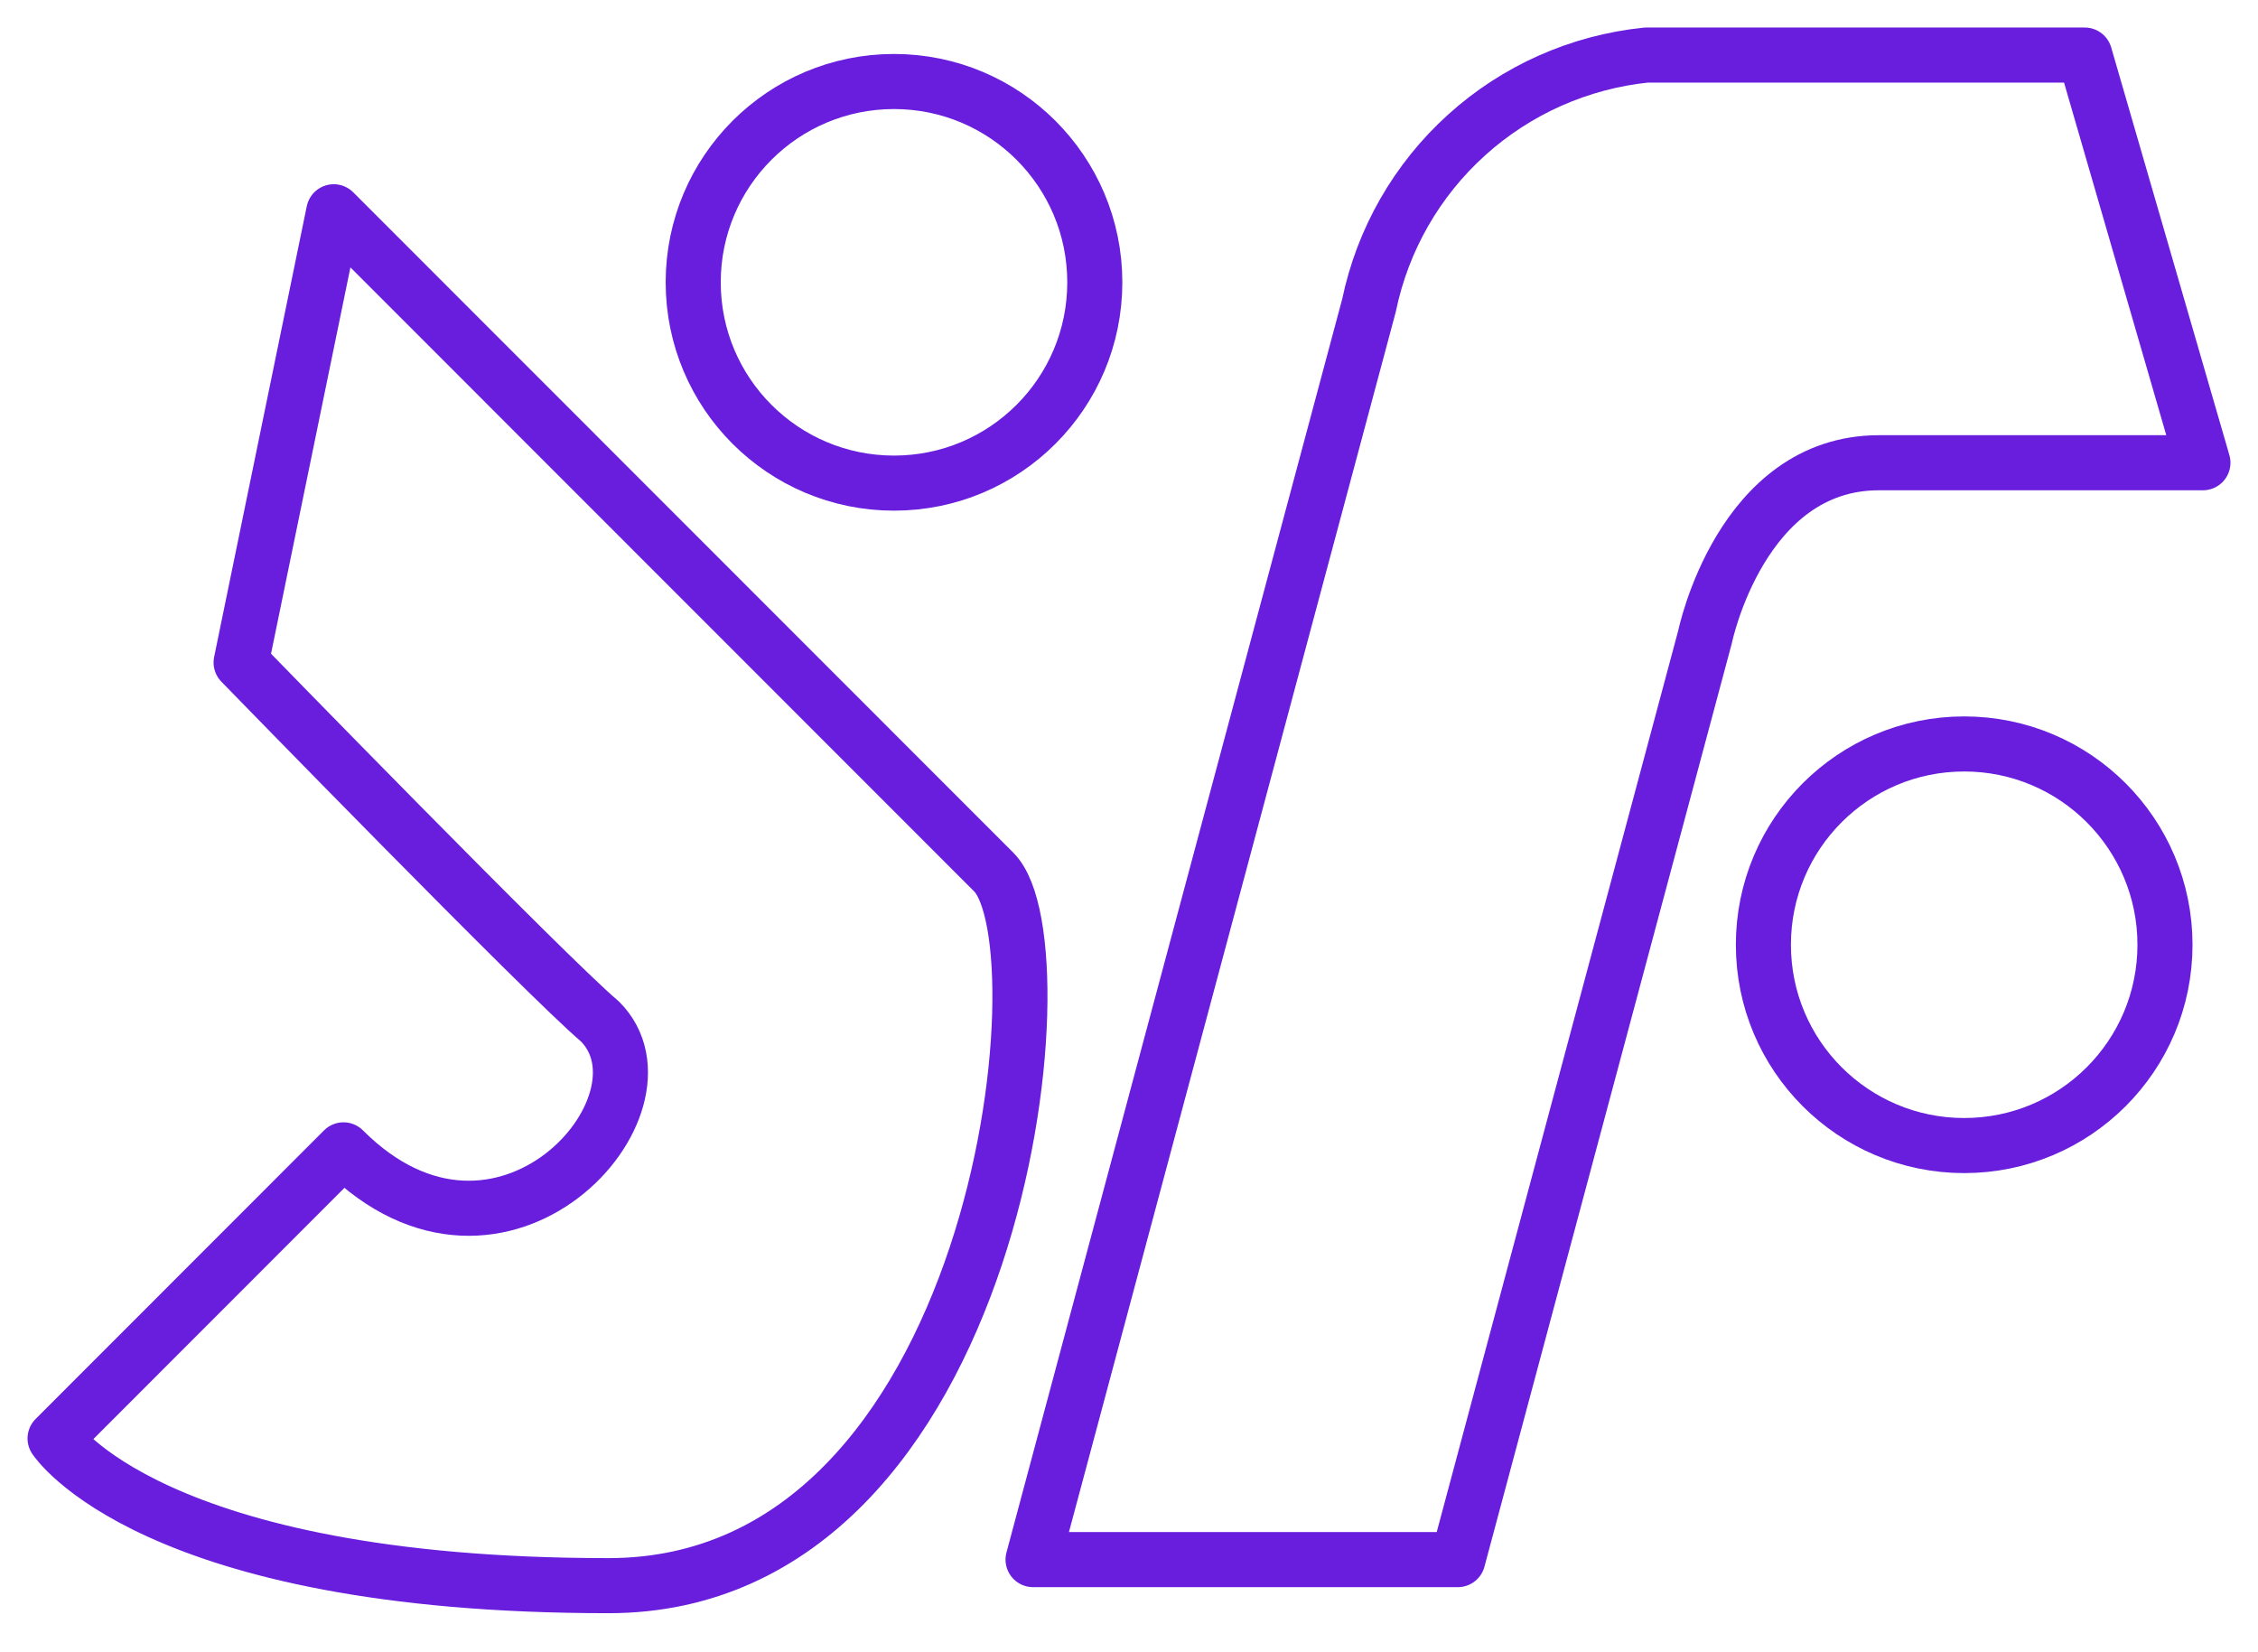 <svg width="41" height="30" viewBox="0 0 41 30" fill="none" xmlns="http://www.w3.org/2000/svg">
<path d="M16.233 8.772C18.247 8.772 19.879 7.14 19.879 5.126C19.879 3.112 18.247 1.48 16.233 1.48C14.219 1.48 12.587 3.112 12.587 5.126C12.587 7.14 14.219 8.772 16.233 8.772Z" stroke="#691EDE" strokeLinecap="round" stroke-linejoin="round"/>
<path d="M35.665 20.8C37.679 20.8 39.311 19.168 39.311 17.154C39.311 15.14 37.679 13.508 35.665 13.508C33.651 13.508 32.019 15.14 32.019 17.154C32.019 19.168 33.651 20.8 35.665 20.8Z" stroke="#691EDE" strokeLinecap="round" stroke-linejoin="round"/>
<path d="M6.06 3.845L18.045 15.835C19.377 17.167 18.167 28.791 11.05 28.791C2.73 28.79 1 26.118 1 26.118L6.237 20.878C9.11 23.752 12.385 20.038 10.892 18.545C9.932 17.738 4.378 12.029 4.378 12.029L6.06 3.845ZM37.854 1H29.891C28.678 1.125 27.536 1.632 26.631 2.45C25.726 3.267 25.105 4.351 24.858 5.545L18.758 28.318H26.471L30.96 11.562C30.96 11.562 31.61 8.402 34.118 8.402H40L37.854 1Z" stroke="#691EDE" strokeLinecap="round" stroke-linejoin="round"/>
</svg>
